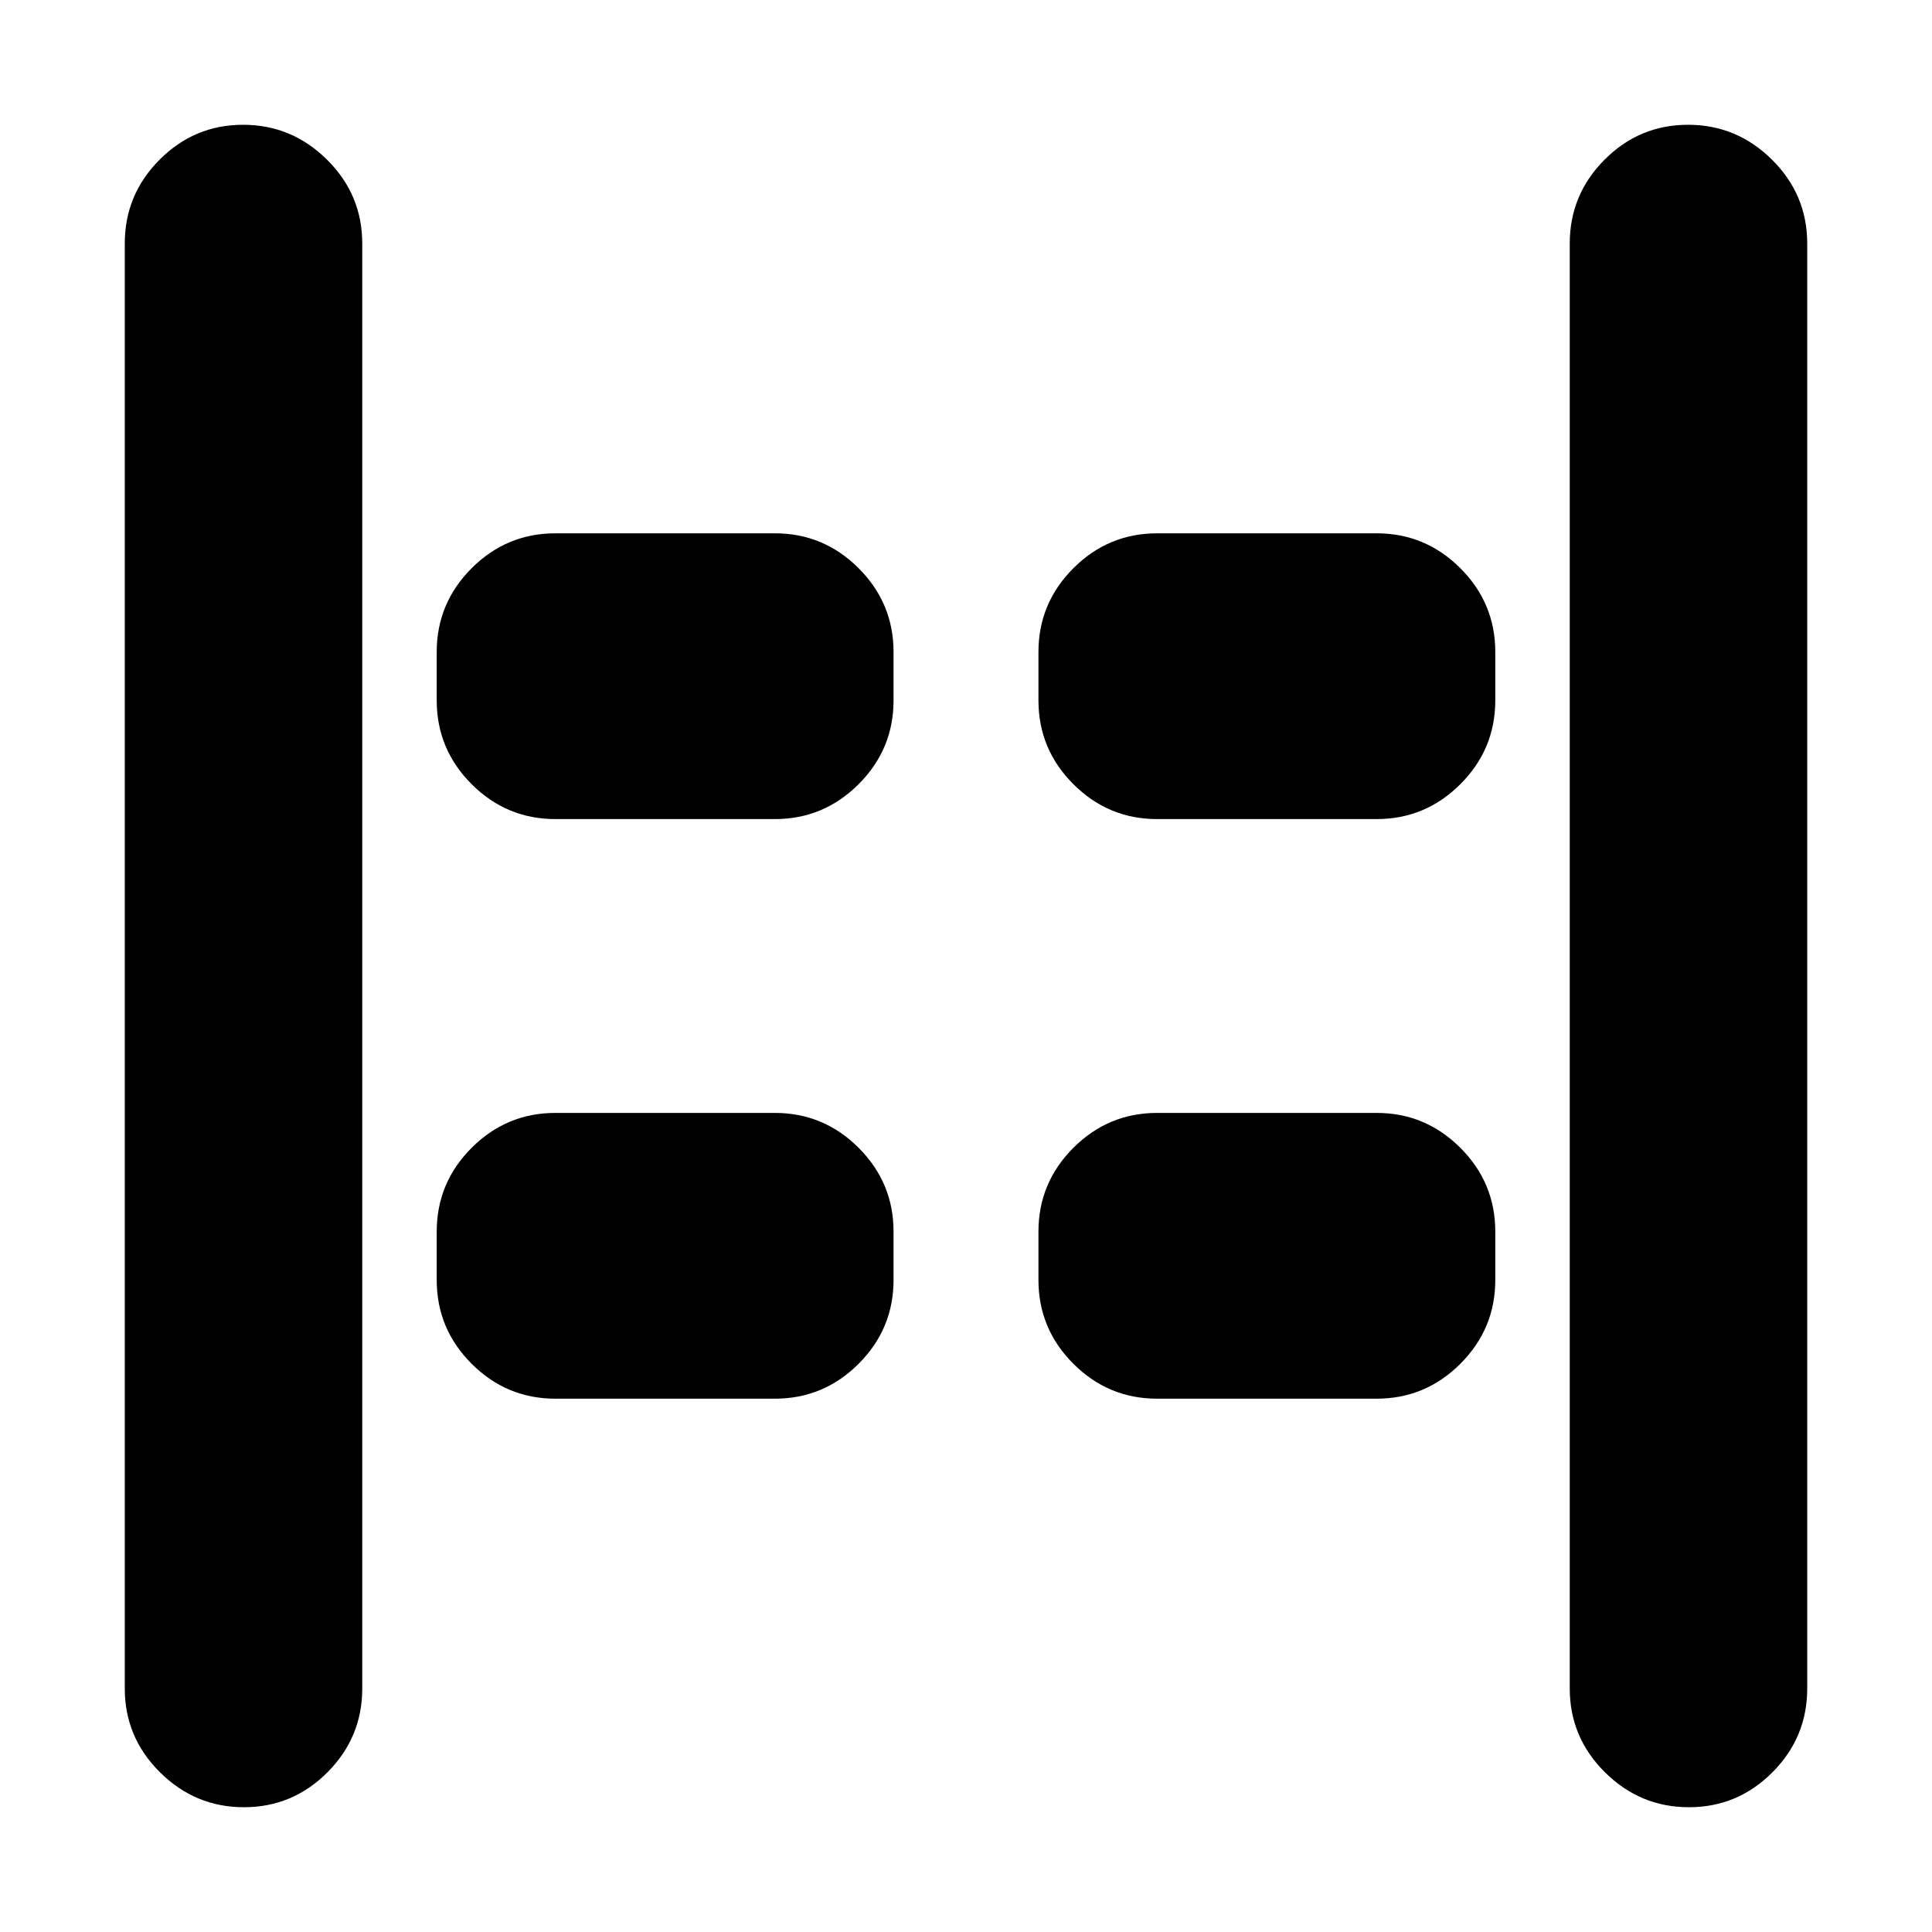 <svg xmlns="http://www.w3.org/2000/svg" height="20" viewBox="0 96 960 960" width="20"><path d="M839.211 994Q815 994 797.5 976.65T780 935V217q0-24.3 17.289-41.65 17.29-17.35 41.5-17.35Q863 158 880.5 175.35T898 217v718q0 24.3-17.289 41.65-17.29 17.35-41.5 17.35Zm-718 0Q97 994 79.5 976.65T62 935V217q0-24.3 17.29-41.65Q96.579 158 120.788 158 145 158 162.5 175.35T180 217v718q0 24.3-17.289 41.65-17.29 17.35-41.5 17.35ZM575 503q-24.3 0-41.65-17.35Q516 468.3 516 444v-24q0-24.3 17.35-41.65Q550.7 361 575 361h109q24.3 0 41.65 17.35Q743 395.7 743 420v24q0 24.3-17.35 41.65Q708.3 503 684 503H575Zm-299 0q-24.3 0-41.65-17.35Q217 468.3 217 444v-24q0-24.3 17.35-41.65Q251.7 361 276 361h109q24.3 0 41.65 17.35Q444 395.7 444 420v24q0 24.3-17.35 41.65Q409.3 503 385 503H276Zm299 288q-24.3 0-41.65-17.35Q516 756.3 516 732v-24q0-24.3 17.35-41.65Q550.7 649 575 649h109q24.3 0 41.65 17.35Q743 683.7 743 708v24q0 24.3-17.35 41.65Q708.3 791 684 791H575Zm-299 0q-24.3 0-41.65-17.35Q217 756.3 217 732v-24q0-24.3 17.35-41.65Q251.7 649 276 649h109q24.3 0 41.65 17.35Q444 683.7 444 708v24q0 24.3-17.35 41.65Q409.3 791 385 791H276Z"/></svg>